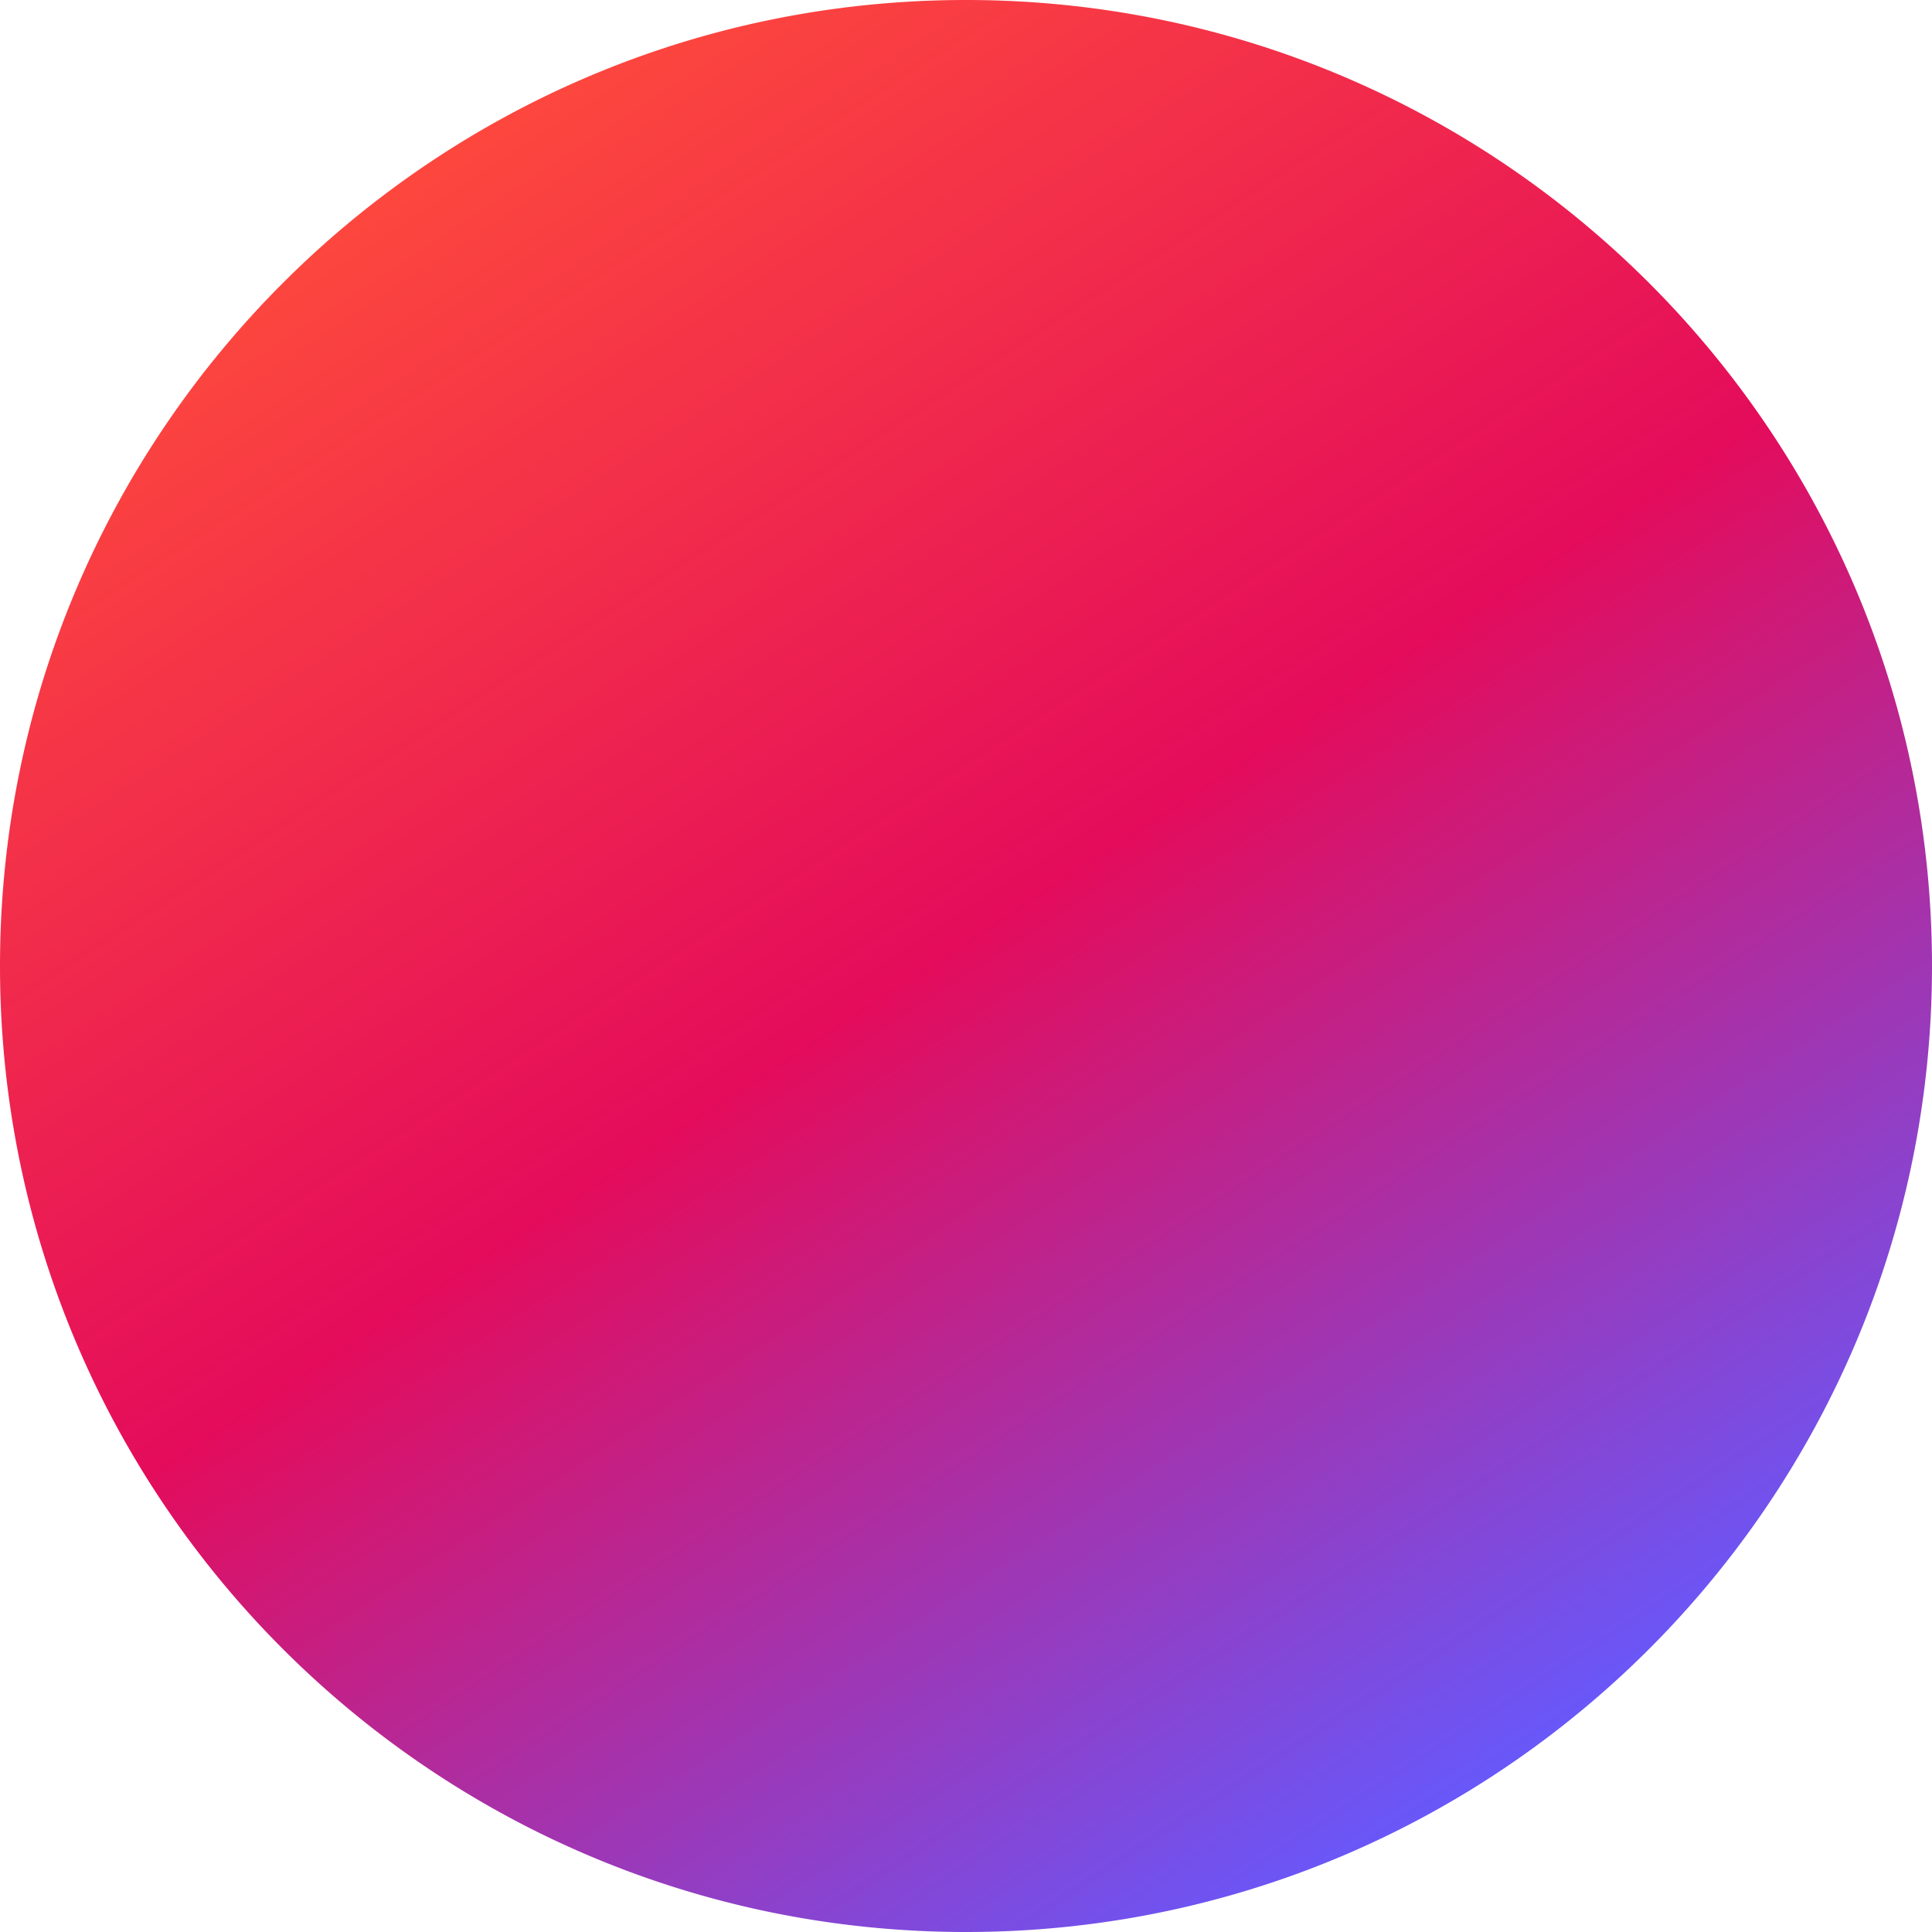<svg xmlns="http://www.w3.org/2000/svg" width="128" height="128" fill="none" xmlns:v="https://vecta.io/nano"><path fillRule="evenodd" d="M64 128c35.345 0 64-28.655 64-64S99.345 0 64 0 0 28.655 0 64s28.655 64 64 64zm.261-6.006c32.029 0 57.991-25.965 57.991-57.991S96.29 6.009 64.261 6.009 6.271 31.971 6.271 64s25.962 57.994 57.99 57.994zM64 117.551c29.576 0 53.551-23.975 53.551-53.551S93.576 10.449 64 10.449 10.449 34.424 10.449 64 34.424 117.551 64 117.551zm.132-6.529c26.04 0 47.151-21.111 47.151-47.151S90.172 16.72 64.132 16.72 16.981 37.828 16.981 63.871s21.108 47.151 47.151 47.151zm-.396-38.326a45.65 45.65 0 0 0-7.631.636l3.794-6.589a58.71 58.71 0 0 1 3.836-.126c2.981 0 6.012.246 8.942.717l-14.733-25.59-24.527 42.598-3.506-6.087 27.976-48.589.057.099.054-.096 33.763 58.639h-7.009l-7.892-13.706c-4.112-1.243-8.507-1.906-13.126-1.906zm30.209 11.749L61.256 27.673h7.009l29.183 50.684zM61.503 55.682L48.082 78.994c4.803-1.453 10.455-2.101 15.789-2.101l1.297.015c3.029.072 6.091.393 9.023.943l4.478 7.778c-4.584-1.672-9.545-2.657-14.798-2.657-7.769 0-14.904 1.927-21.117 5.277l.099-.177-.135.234h-7.009L58 49.592z" fill="url(#A)"/><defs><linearGradient id="A" x1="100.847" y1="120.459" x2="26.006" y2="5.782" gradientUnits="userSpaceOnUse"><stop offset=".008" stop-color="#645aff"/><stop offset=".504" stop-color="#e40c5b"/><stop offset="1" stop-color="#ff4c3b"/></linearGradient></defs></svg>
